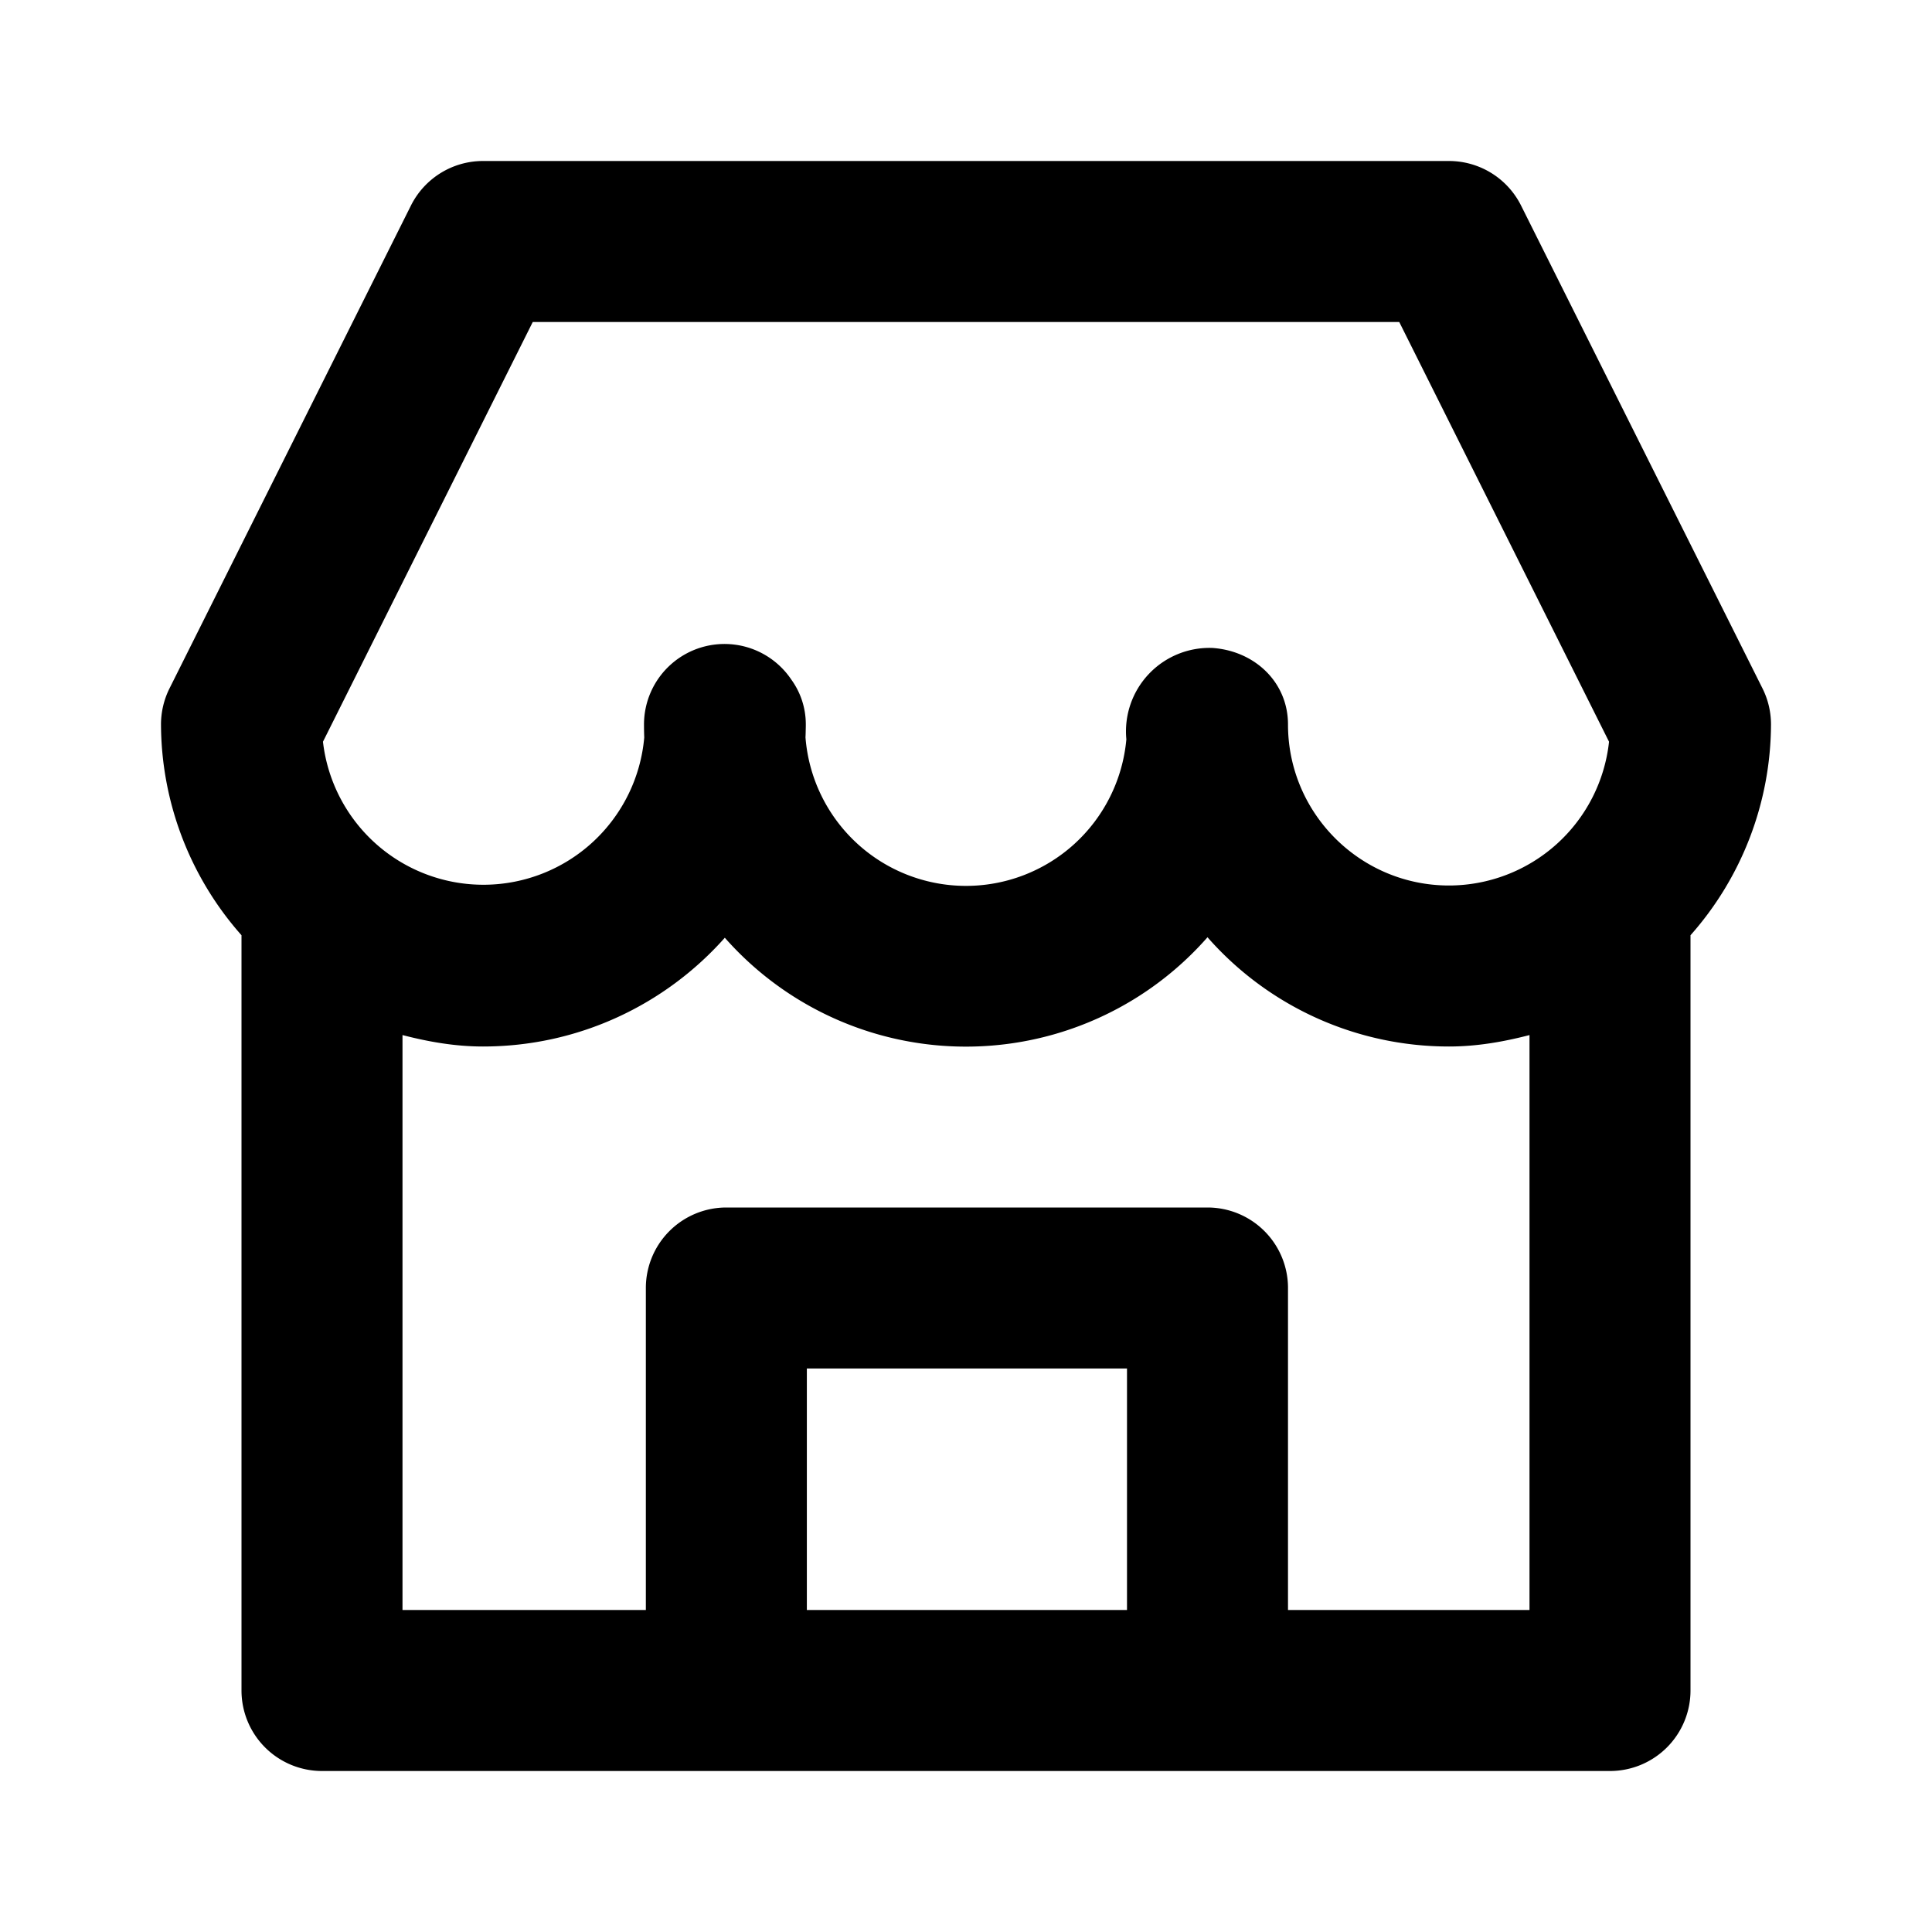 <svg xmlns="http://www.w3.org/2000/svg" width="24" height="24"><path d="M18.895 2.553A1.001 1.001 0 0 0 18 2H6c-.379 0-.725.214-.895.553l-3 6A1.002 1.002 0 0 0 2 9a3.97 3.97 0 0 0 1 2.618V21a1 1 0 0 0 1 1h16a1 1 0 0 0 1-1v-9.382A3.97 3.97 0 0 0 22 9c0-.155-.036-.309-.105-.447l-3-6zM14 20h-3.977v-3H14v3zm5 0h-3v-4a1 1 0 0 0-1-1H9.023a1 1 0 0 0-1 1v4H5v-7.142c.321.083.652.142 1 .142 1.19 0 2.267-.521 3.004-1.351A3.993 3.993 0 0 0 15 11.643 3.99 3.99 0 0 0 18 13c.348 0 .679-.059 1-.142V20zm-1-9c-1.103 0-2-.897-2-2 0-.526-.414-.915-.939-.951a1.037 1.037 0 0 0-1.069 1.135 2 2 0 0 1-3.986-.025l.001-.019.001-.03.002-.09v-.021-.002-.004-.001-.002a.946.946 0 0 0-.18-.548A1 1 0 0 0 8 9c0 .055.001.108.003.162a2.006 2.006 0 0 1-3.991.052L6.618 4h10.764l2.606 5.214A2.002 2.002 0 0 1 18 11z"/></svg>